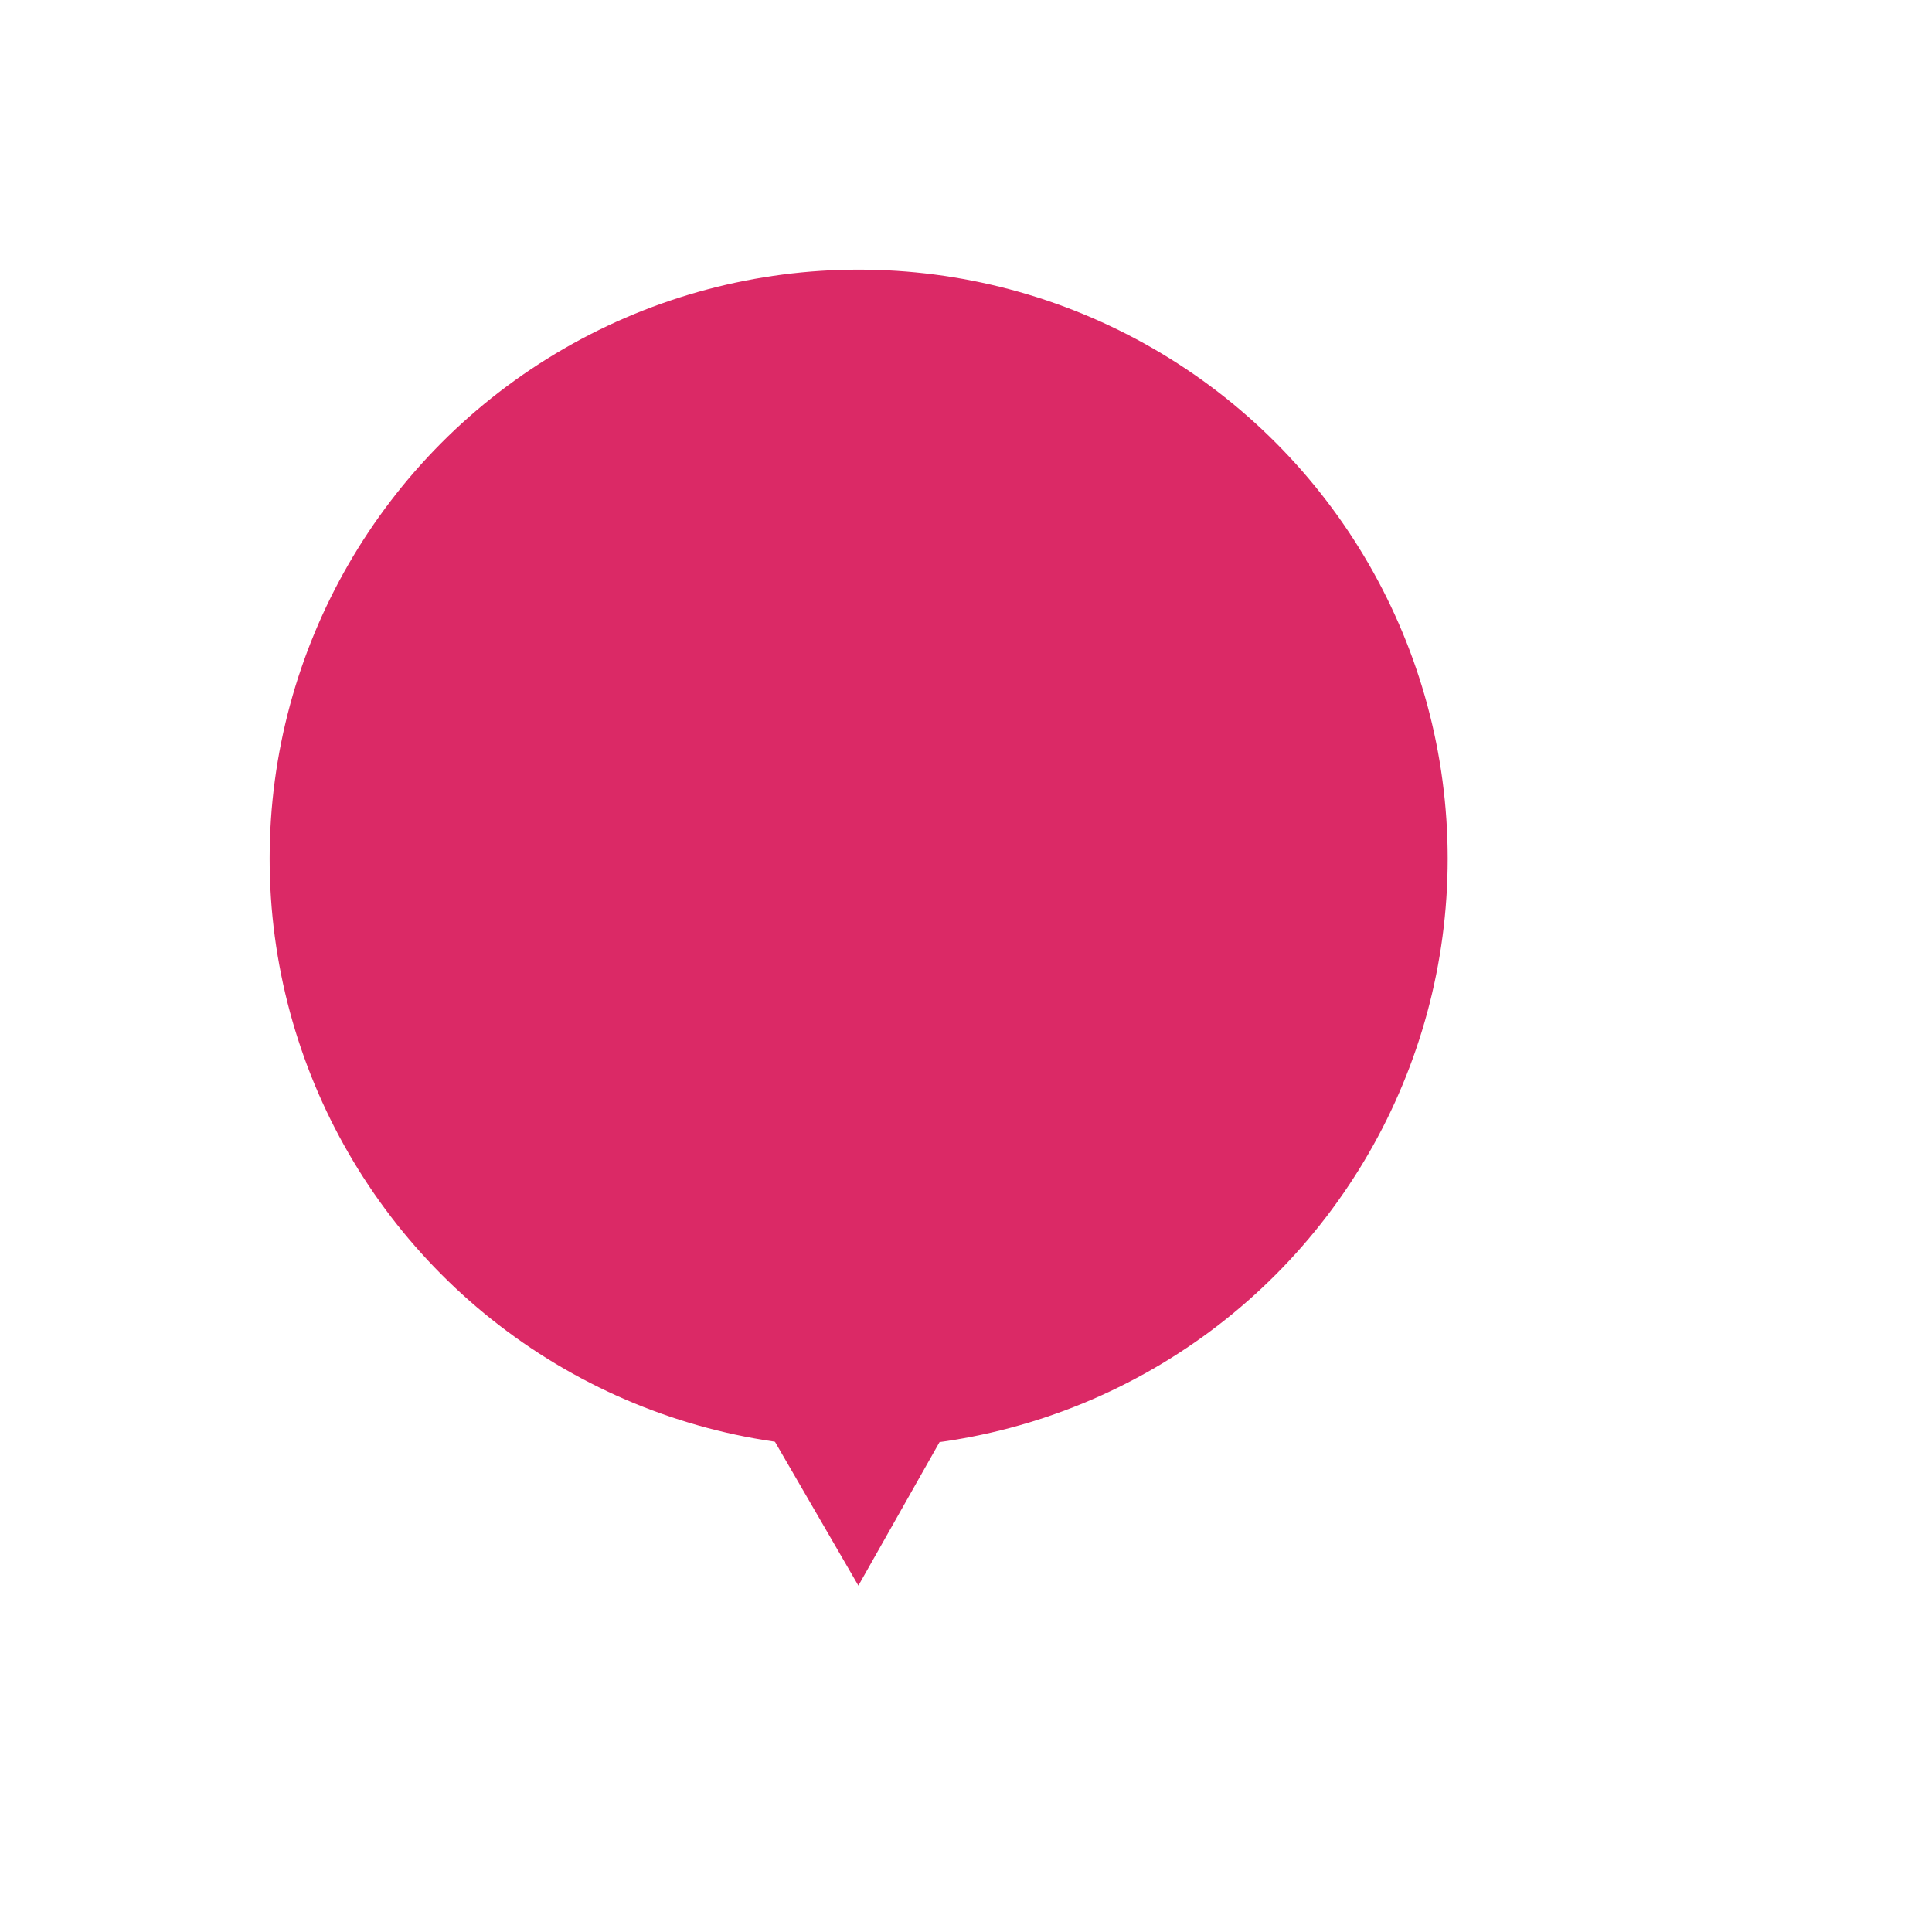 <?xml version="1.0" encoding="utf-8"?>
<svg version="1.0" width="225pt" height="225pt" viewBox="0 0 225 225" preserveAspectRatio="xMidYMid meet" xmlns="http://www.w3.org/2000/svg" xmlns:bx="https://boxy-svg.com">
  <circle style="fill: rgb(219, 41, 102);" cx="100" cy="100" r="68.598"/>
  <path d="M 106.44 201.31 L 127.427 260.834 L 85.452 260.834 L 106.44 201.31 Z" style="fill: rgb(219, 41, 102);" transform="matrix(0.492, -0.87, 0.755, 0.696, -139.006, 77.463)" bx:shape="triangle 85.452 201.31 41.975 59.524 0.5 0 1@f681a026"/>
</svg>